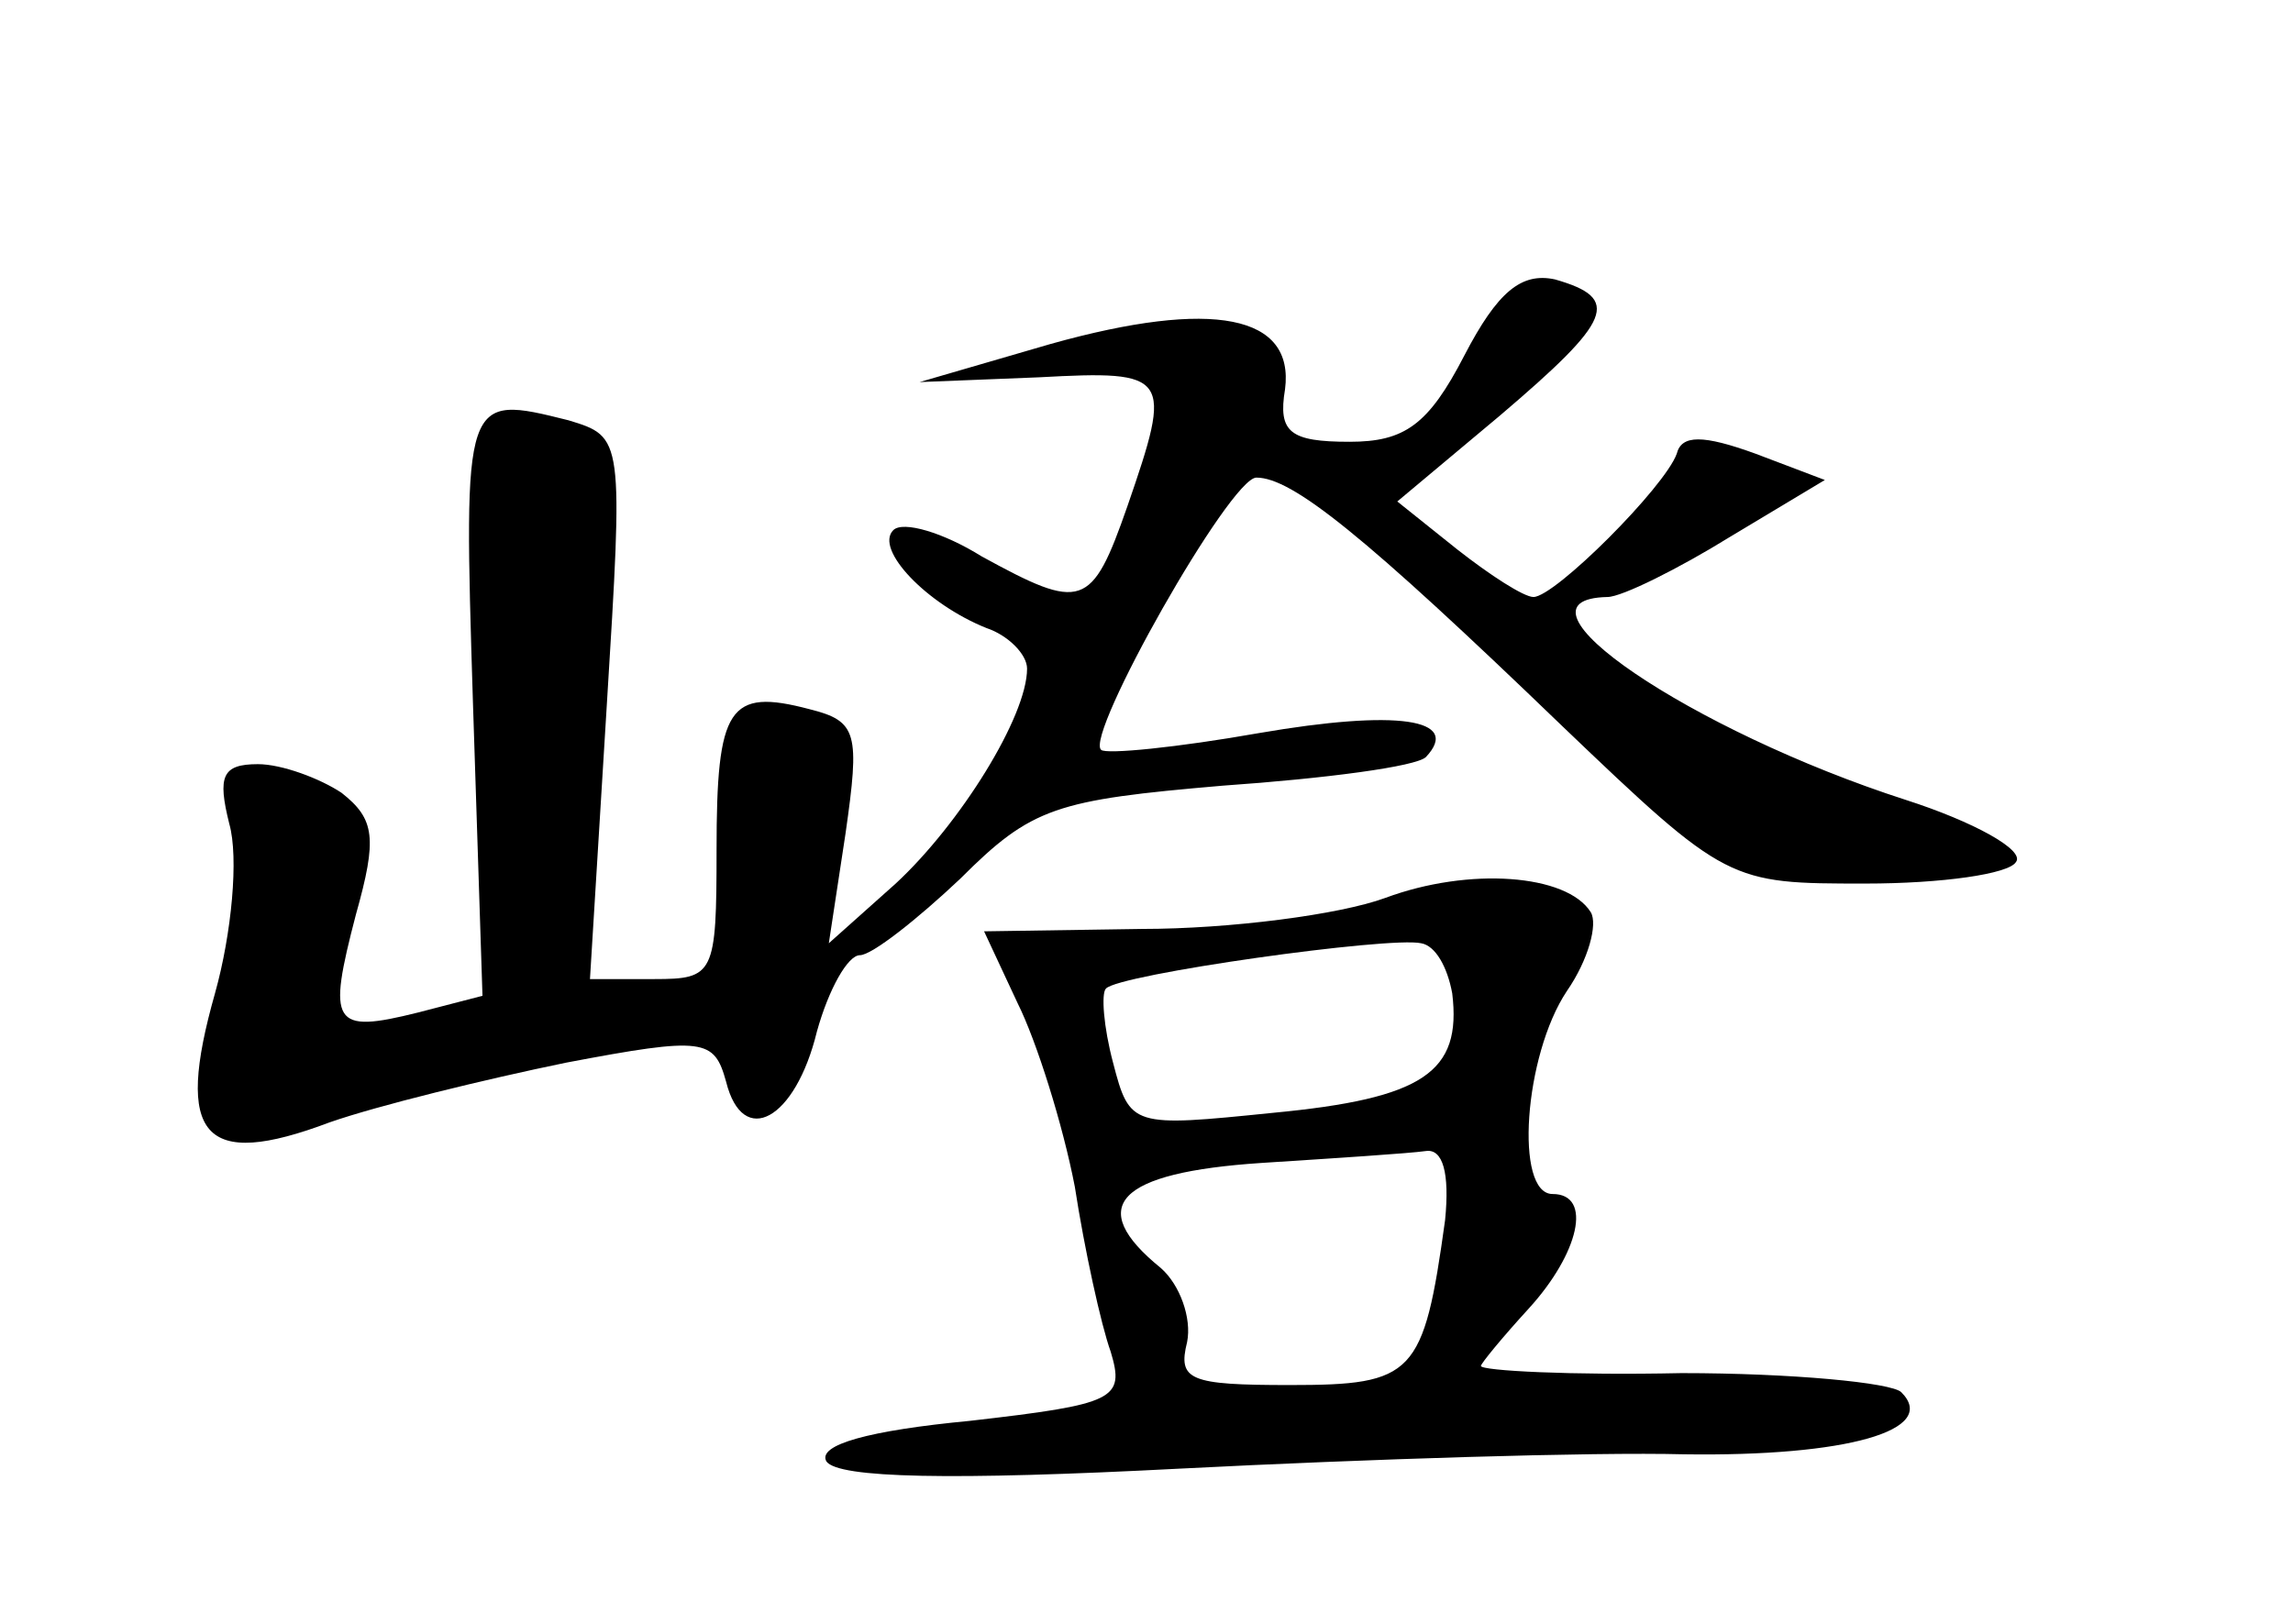 <?xml version="1.0" standalone="no"?>
<!DOCTYPE svg PUBLIC "-//W3C//DTD SVG 20010904//EN"
 "http://www.w3.org/TR/2001/REC-SVG-20010904/DTD/svg10.dtd">
<svg version="1.0" xmlns="http://www.w3.org/2000/svg"
 width="96pt" height="68pt" viewBox="0 0 96 68"
 preserveAspectRatio="xMidYMid meet">
<g transform="translate(0,68) scale(0.1,-0.1)"
fill="#000000" stroke="none">
<path d="M613 531 c-15 -29 -25 -36 -48 -36 -25 0 -30 4 -27 22 4 31 -30 38
-98 19 l-55 -16 50 2 c55 3 56 1 37 -54 -15 -43 -19 -44 -61 -21 -16 10 -33
15 -37 11 -8 -8 14 -31 39 -41 9 -3 17 -11 17 -17 0 -20 -28 -65 -55 -90 l-28
-25 7 46 c6 42 5 47 -15 52 -34 9 -39 1 -39 -59 0 -52 -1 -54 -26 -54 l-27 0
7 114 c7 113 7 113 -16 120 -44 11 -44 11 -40 -118 l4 -123 -27 -7 c-36 -9
-38 -5 -26 41 9 32 8 40 -6 51 -9 6 -25 12 -35 12 -15 0 -17 -5 -12 -25 4 -14
1 -46 -6 -71 -17 -60 -5 -74 48 -54 20 7 65 18 99 25 58 11 62 10 67 -8 7 -28
29 -16 38 21 5 18 13 32 18 32 5 0 24 15 42 32 30 30 40 33 110 39 43 3 81 8
85 12 15 16 -12 20 -70 10 -34 -6 -64 -9 -66 -7 -7 6 54 114 65 114 15 0 45
-24 128 -104 69 -66 70 -66 127 -66 32 0 60 4 63 9 4 5 -18 17 -46 26 -90 29
-171 84 -125 85 6 0 30 12 51 25 l40 24 -29 11 c-22 8 -31 8 -33 0 -5 -14 -51
-60 -60 -60 -4 0 -18 9 -32 20 l-25 20 43 36 c47 40 51 49 23 57 -14 3 -24 -5
-38 -32z"/>
<path d="M580 304 c-19 -7 -65 -13 -102 -13 l-66 -1 14 -30 c8 -16 19 -51 24
-77 4 -26 11 -58 15 -69 6 -20 2 -22 -59 -29 -42 -4 -64 -10 -60 -17 5 -7 52
-8 148 -3 78 4 173 7 211 6 68 -1 107 10 91 26 -4 4 -46 8 -92 8 -46 -1 -84 1
-84 3 0 1 9 12 20 24 21 23 27 48 10 48 -16 0 -12 58 6 85 9 13 13 28 10 33
-10 16 -51 19 -86 6z m28 -40 c4 -33 -12 -44 -75 -50 -59 -6 -60 -6 -67 21 -4
15 -5 29 -3 31 5 6 119 22 132 19 6 -1 11 -10 13 -21z m-3 -95 c-9 -65 -13
-69 -65 -69 -42 0 -47 2 -43 18 2 10 -3 24 -11 31 -32 26 -18 40 42 44 31 2
62 4 69 5 7 1 10 -9 8 -29z"/>
</g>
</svg>
